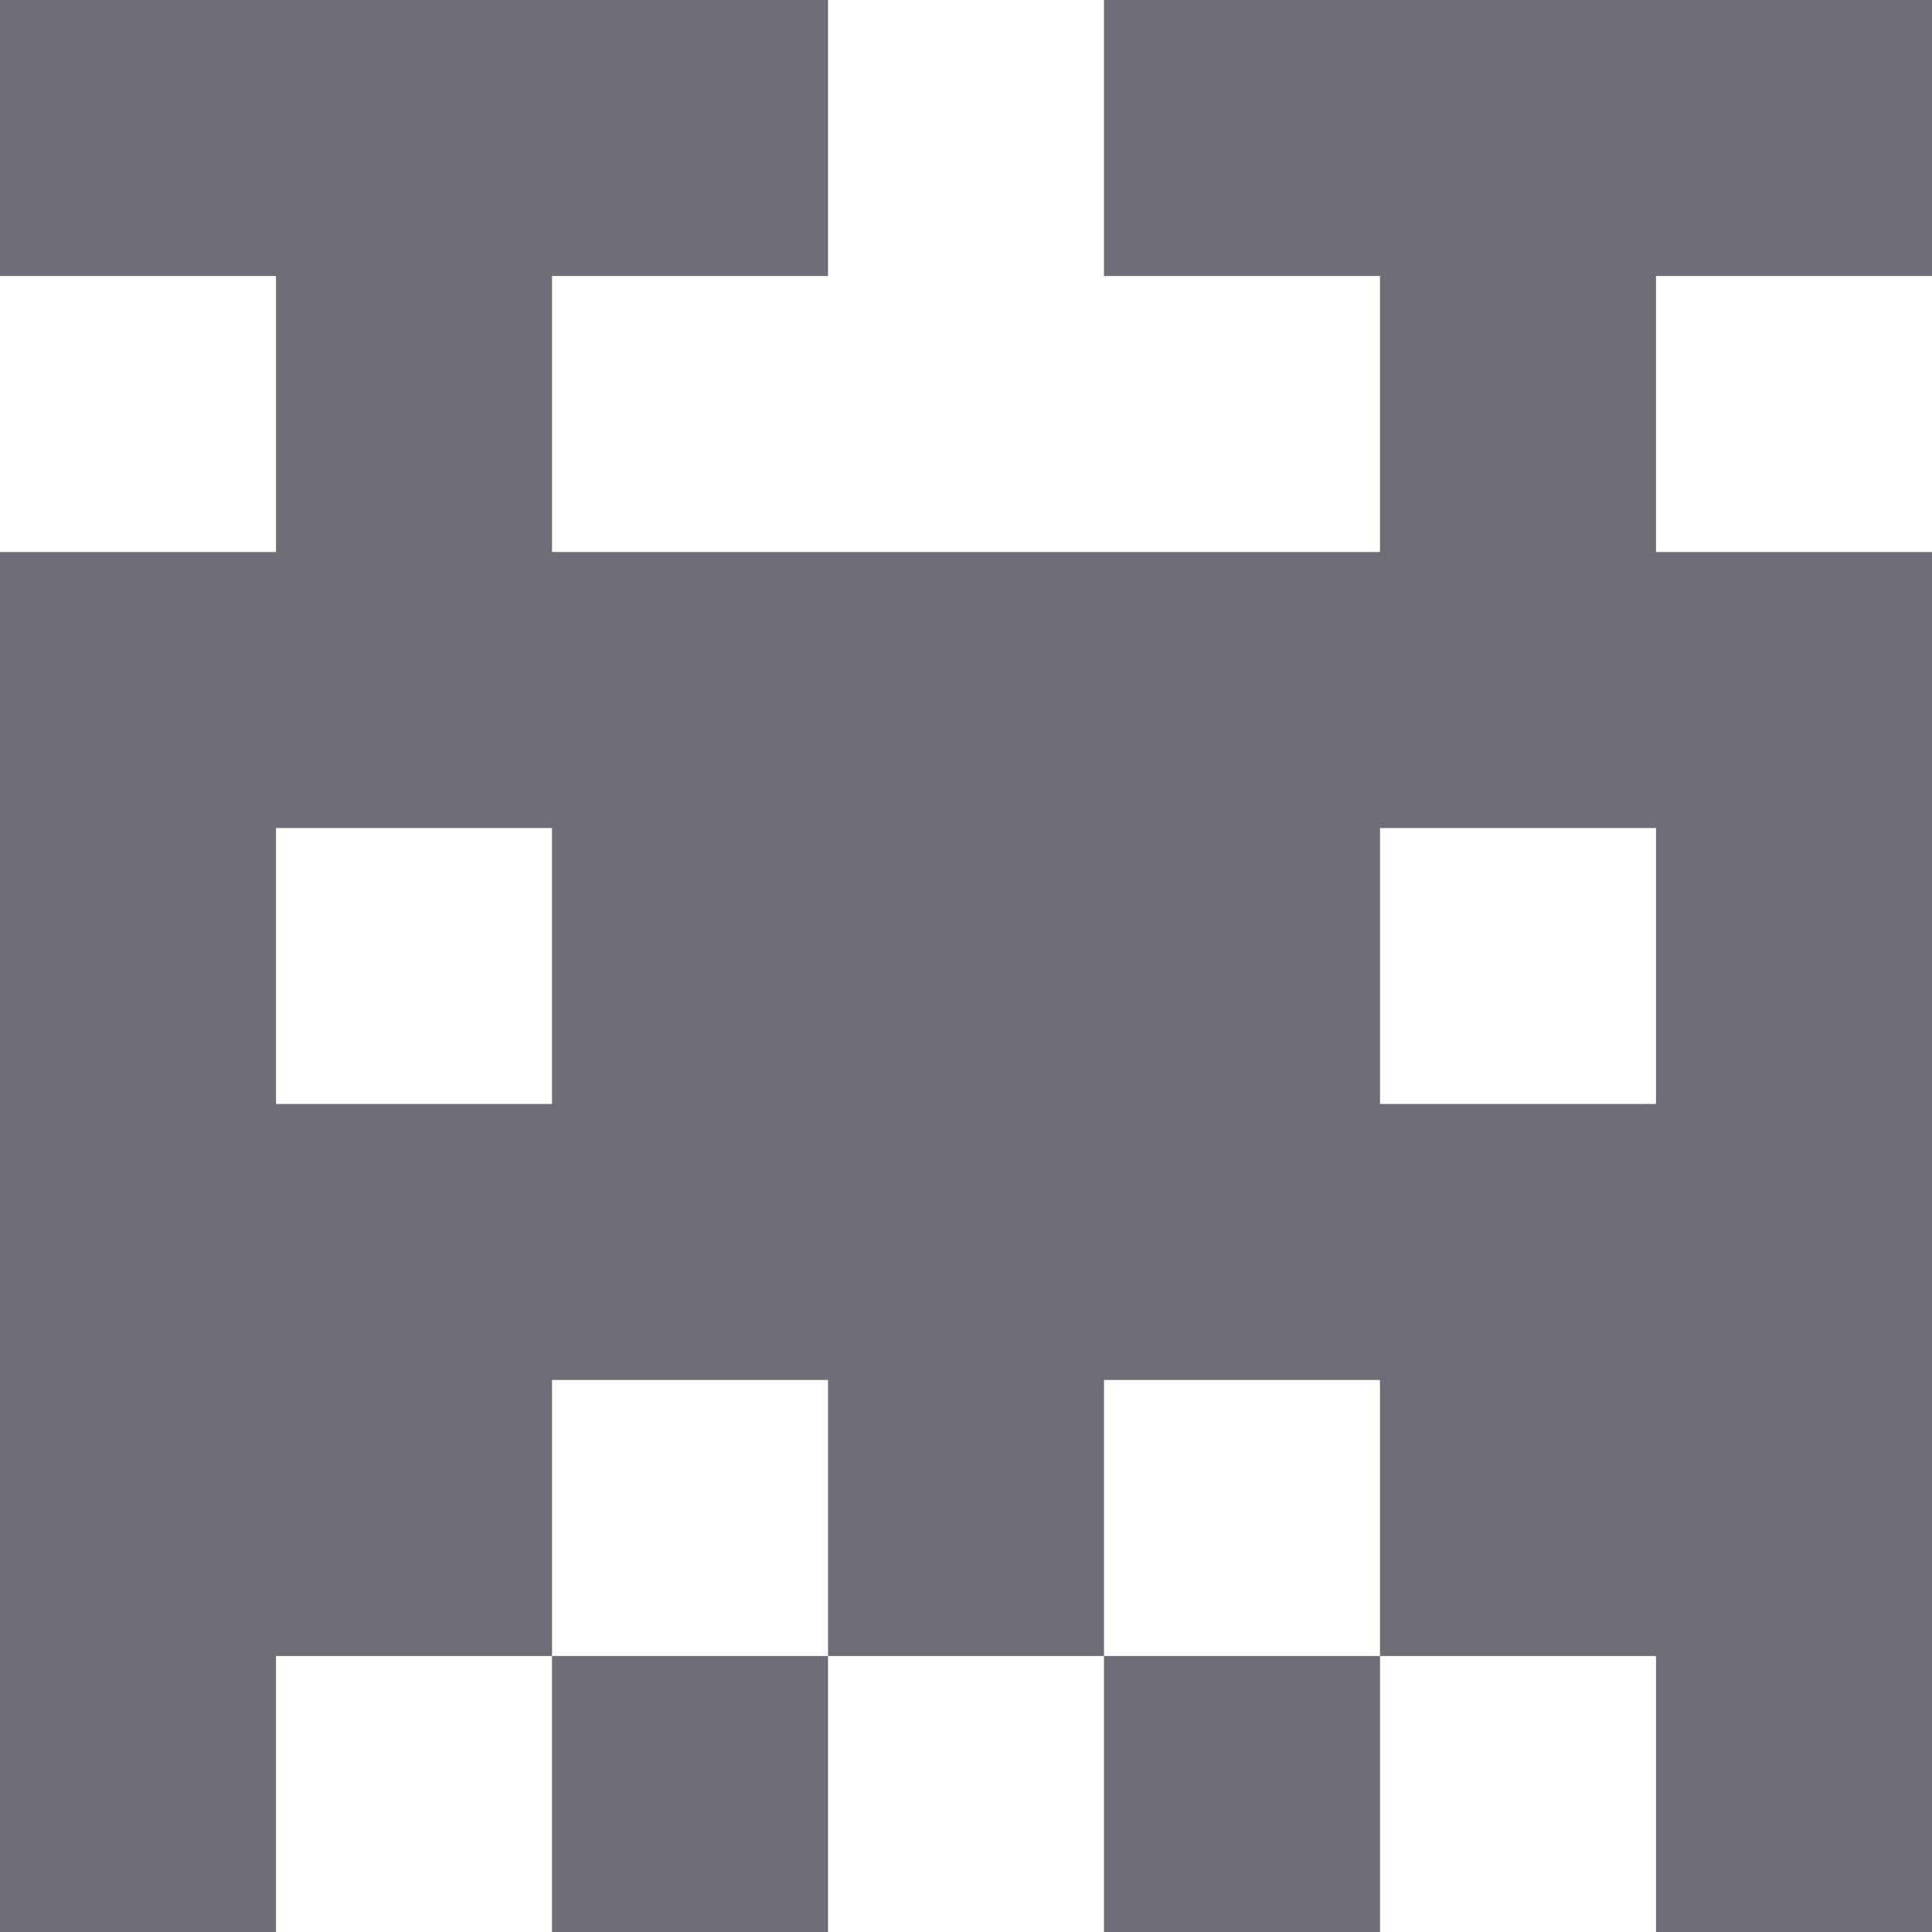 <svg width="36" height="36" viewBox="0 0 36 36" fill="none" xmlns="http://www.w3.org/2000/svg">
<path fill-rule="evenodd" clip-rule="evenodd" d="M15.429 0H0V5.143H5.143V10.286H0V36H5.143V30.857H10.286V36H15.429V30.857H20.571V36H25.714V30.857H30.857V36H36V10.286H30.857V5.143H36V0H20.571V5.143H25.714V10.286H20.571H15.429H10.286V5.143H15.429V0ZM25.714 30.857L20.571 30.857V25.714H25.714V30.857ZM15.429 30.857L10.286 30.857V25.714H15.429V30.857ZM10.286 15.429H5.143V20.571H10.286V15.429ZM25.714 15.429H30.857V20.571H25.714V15.429Z" fill="#6D6E76"/>
</svg>
